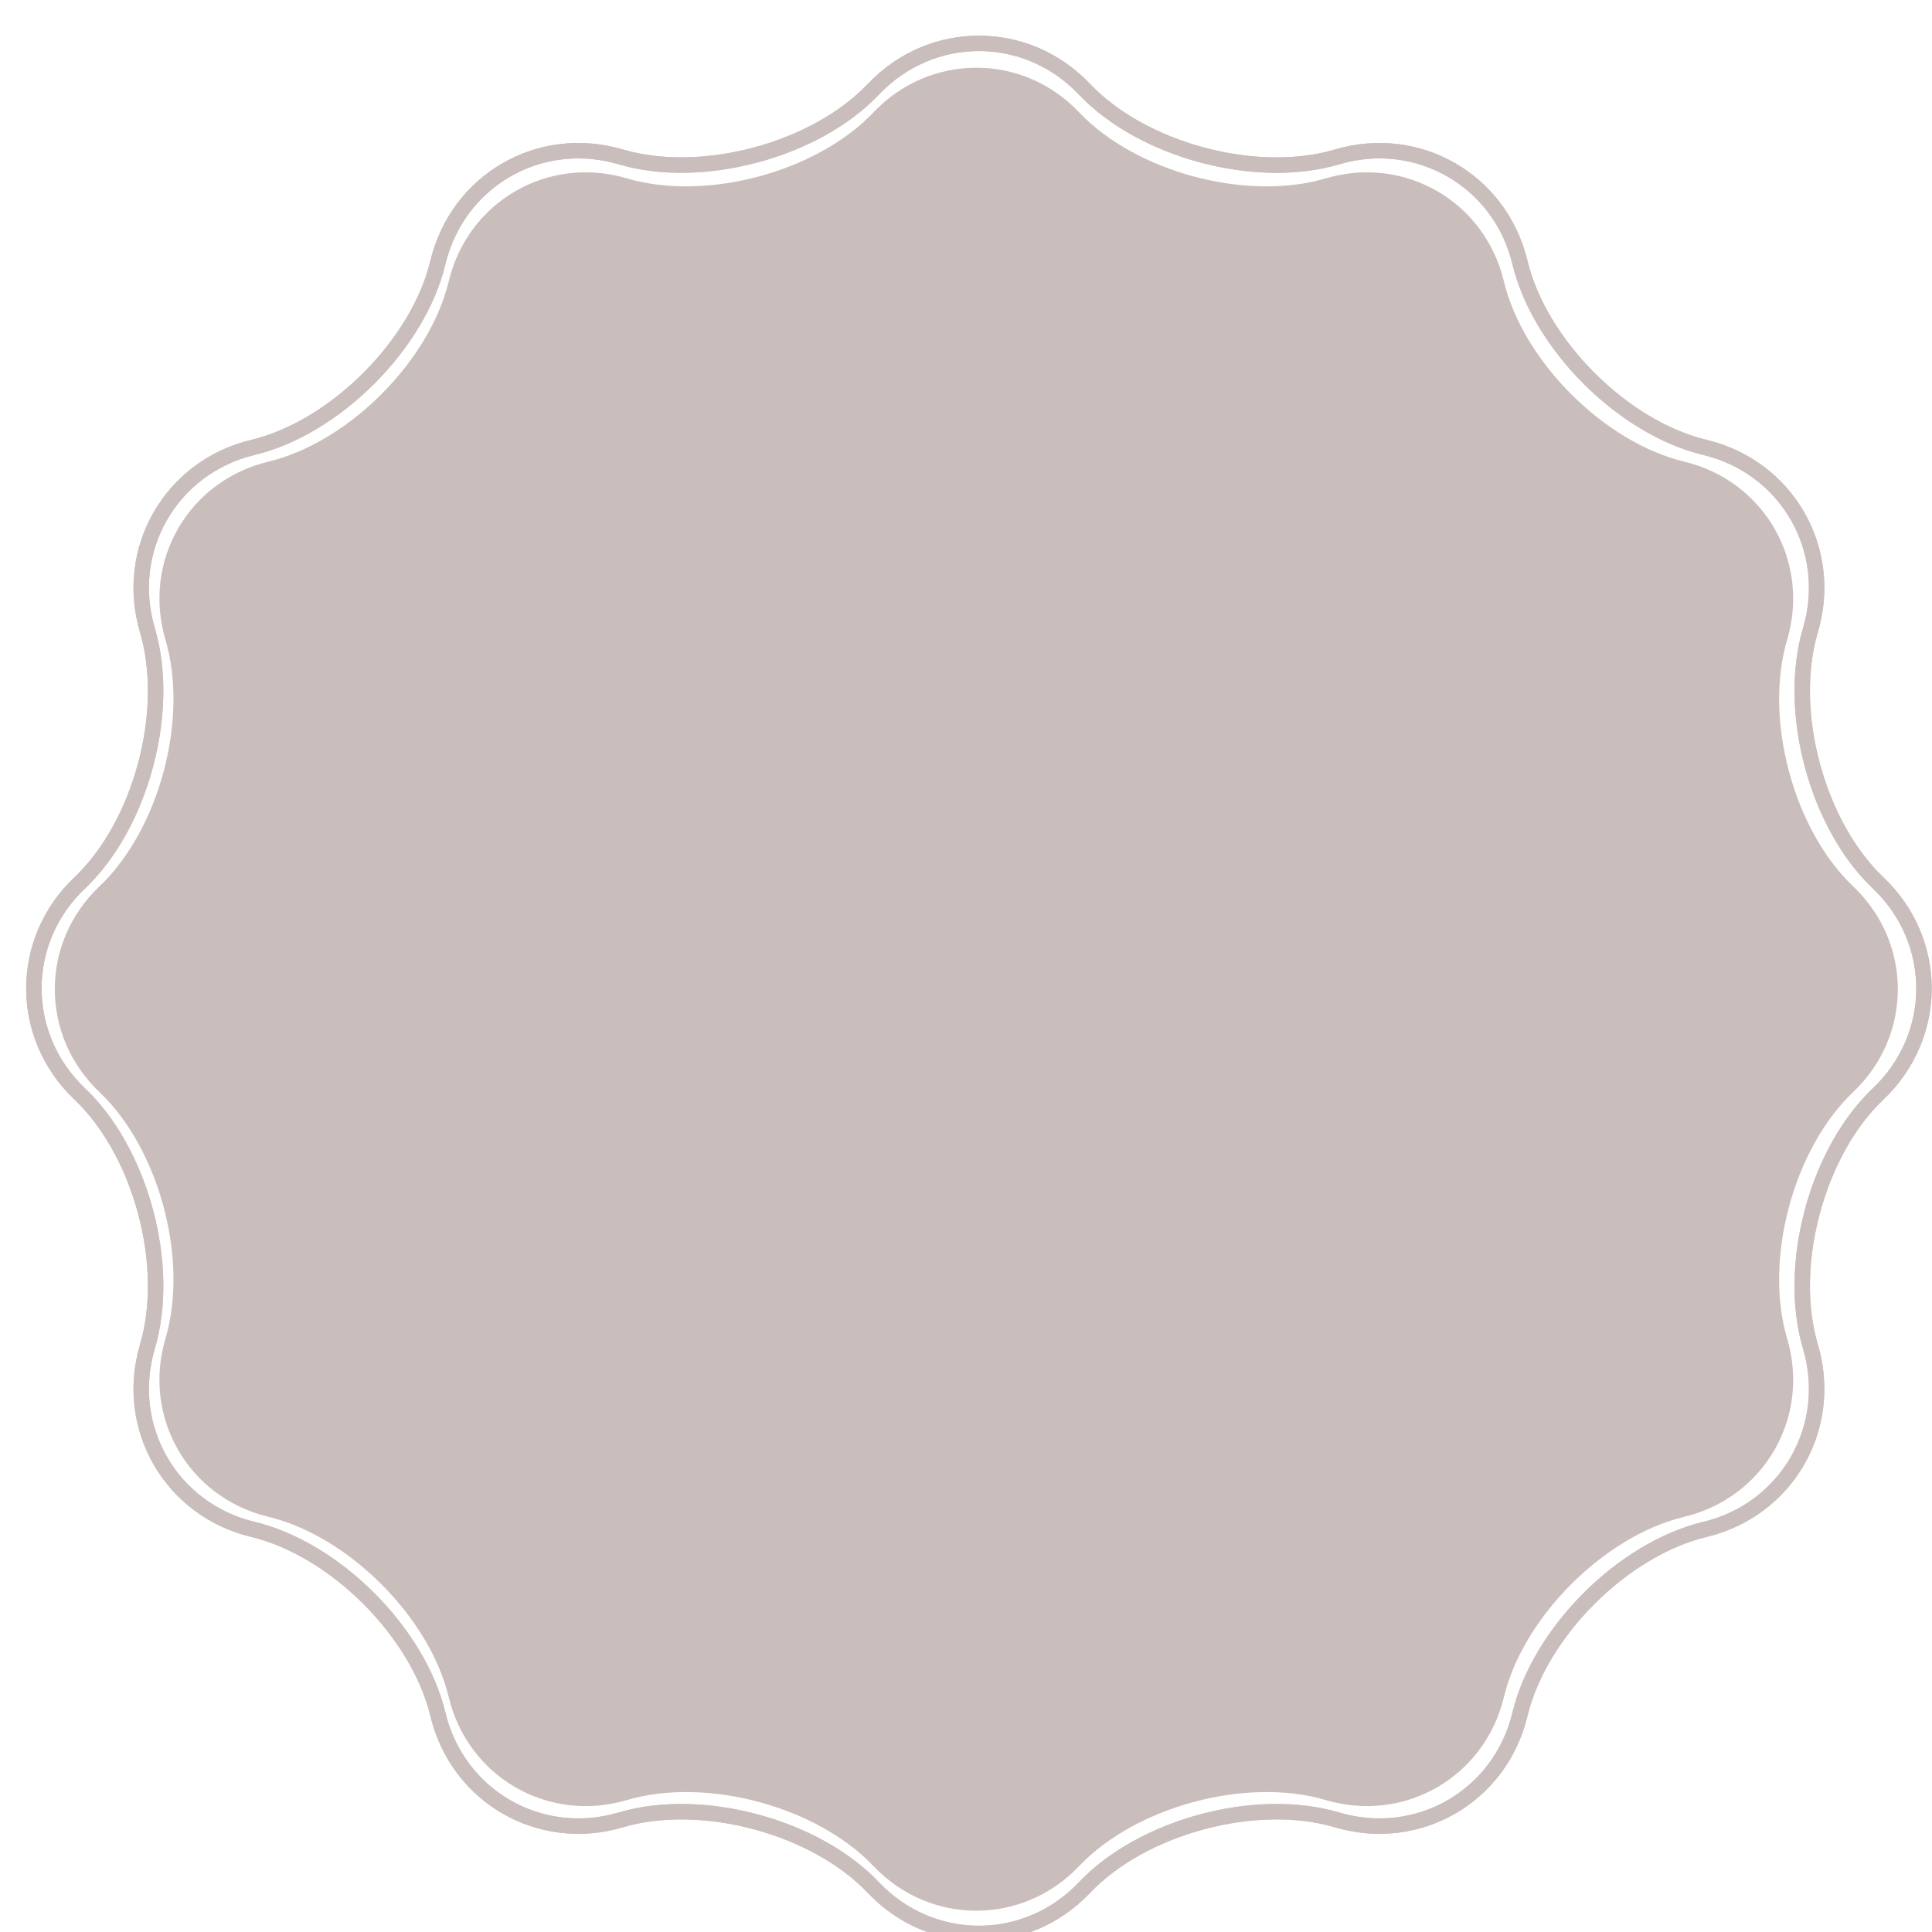 <svg width="500" height="500" version="1.1" viewBox="0 0 500 500" xml:space="preserve" xmlns="http://www.w3.org/2000/svg">
<style type="text/css">
	.st0{fill:#CABEBC;}
	.st1{fill:none;stroke:#CABEBC;stroke-width:2;stroke-miterlimit:10;}
</style>

	
		<path class="st0" d="m226.03 29.096c14.656-15.435 38.637-15.435 53.274 0 14.656 15.435 43.33 23.123 63.757 17.072 20.407-6.05 41.173 5.93 46.145 26.637 4.972 20.706 25.978 41.692 46.664 46.664 20.686 4.972 32.687 25.738 26.637 46.145-6.05 20.407 1.637 49.1 17.072 63.757 15.435 14.656 15.435 38.637 0 53.274-15.435 14.656-23.123 43.33-17.072 63.757 6.05 20.407-5.93 41.173-26.637 46.145s-41.692 25.978-46.664 46.664c-4.972 20.706-25.738 32.687-46.145 26.637-20.407-6.05-49.1 1.637-63.757 17.072-14.656 15.435-38.637 15.435-53.274 0-14.656-15.435-43.33-23.123-63.757-17.072-20.407 6.05-41.173-5.93-46.145-26.637-4.972-20.706-25.978-41.692-46.664-46.664-20.706-4.972-32.687-25.738-26.637-46.145 6.05-20.407-1.637-49.1-17.072-63.757-15.435-14.656-15.435-38.637 0-53.274 15.435-14.636 23.123-43.33 17.072-63.757-6.05-20.407 5.93-41.173 26.637-46.145 20.706-4.972 41.692-25.978 46.664-46.664 4.972-20.706 25.738-32.687 46.145-26.637 20.427 6.05 49.1-1.637 63.757-17.072z" style="fill:#cabebc;stroke-width:1.997"/>
	


	
		<path class="st1" d="m226.03 23.096c15.016-15.834 39.616-15.834 54.632 0 15.016 15.834 44.448 23.722 65.374 17.512 20.926-6.21 42.232 6.09 47.323 27.316s26.637 42.771 47.862 47.862 33.526 26.377 27.316 47.323c-6.21 20.926 1.677 50.338 17.512 65.374 15.834 15.036 15.834 39.616 0 54.631-15.834 15.016-23.722 44.448-17.512 65.374 6.21 20.926-6.09 42.232-27.316 47.323s-42.771 26.637-47.862 47.862-26.377 33.526-47.323 27.316c-20.926-6.21-50.338 1.677-65.374 17.512-15.016 15.834-39.616 15.834-54.632 0-15.016-15.834-44.448-23.722-65.374-17.512-20.926 6.21-42.232-6.09-47.323-27.316-5.092-21.226-26.637-42.771-47.862-47.862s-33.526-26.377-27.316-47.323c6.21-20.926-1.677-50.338-17.512-65.374-15.834-15.036-15.834-39.616 0-54.631 15.834-15.016 23.722-44.448 17.512-65.374-6.21-20.926 6.09-42.232 27.316-47.323s42.771-26.637 47.862-47.862c5.092-21.226 26.377-33.526 47.323-27.316 20.926 6.19 50.358-1.677 65.374-17.512z" style="fill:none;stroke-miterlimit:10;stroke-width:3.994;stroke:#cabebc"/>
	

<path class="st1" d="m226.03 23.096c15.016-15.834 39.616-15.834 54.632 0 15.016 15.834 44.448 23.722 65.374 17.512 20.926-6.21 42.232 6.09 47.323 27.316s26.637 42.771 47.862 47.862 33.526 26.377 27.316 47.323c-6.21 20.926 1.677 50.338 17.512 65.374 15.834 15.036 15.834 39.616 0 54.631-15.834 15.016-23.722 44.448-17.512 65.374 6.21 20.926-6.09 42.232-27.316 47.323s-42.771 26.637-47.862 47.862-26.377 33.526-47.323 27.316c-20.926-6.21-50.338 1.677-65.374 17.512-15.016 15.834-39.616 15.834-54.632 0-15.016-15.834-44.448-23.722-65.374-17.512-20.926 6.21-42.232-6.09-47.323-27.316-5.092-21.226-26.637-42.771-47.862-47.862s-33.526-26.377-27.316-47.323c6.21-20.926-1.677-50.338-17.512-65.374-15.834-15.036-15.834-39.616 0-54.631 15.834-15.016 23.722-44.448 17.512-65.374-6.21-20.926 6.09-42.232 27.316-47.323s42.771-26.637 47.862-47.862c5.092-21.226 26.377-33.526 47.323-27.316 20.926 6.19 50.358-1.677 65.374-17.512z" style="fill:none;stroke-miterlimit:10;stroke-width:3.994;stroke:#cabebc"/></svg>
